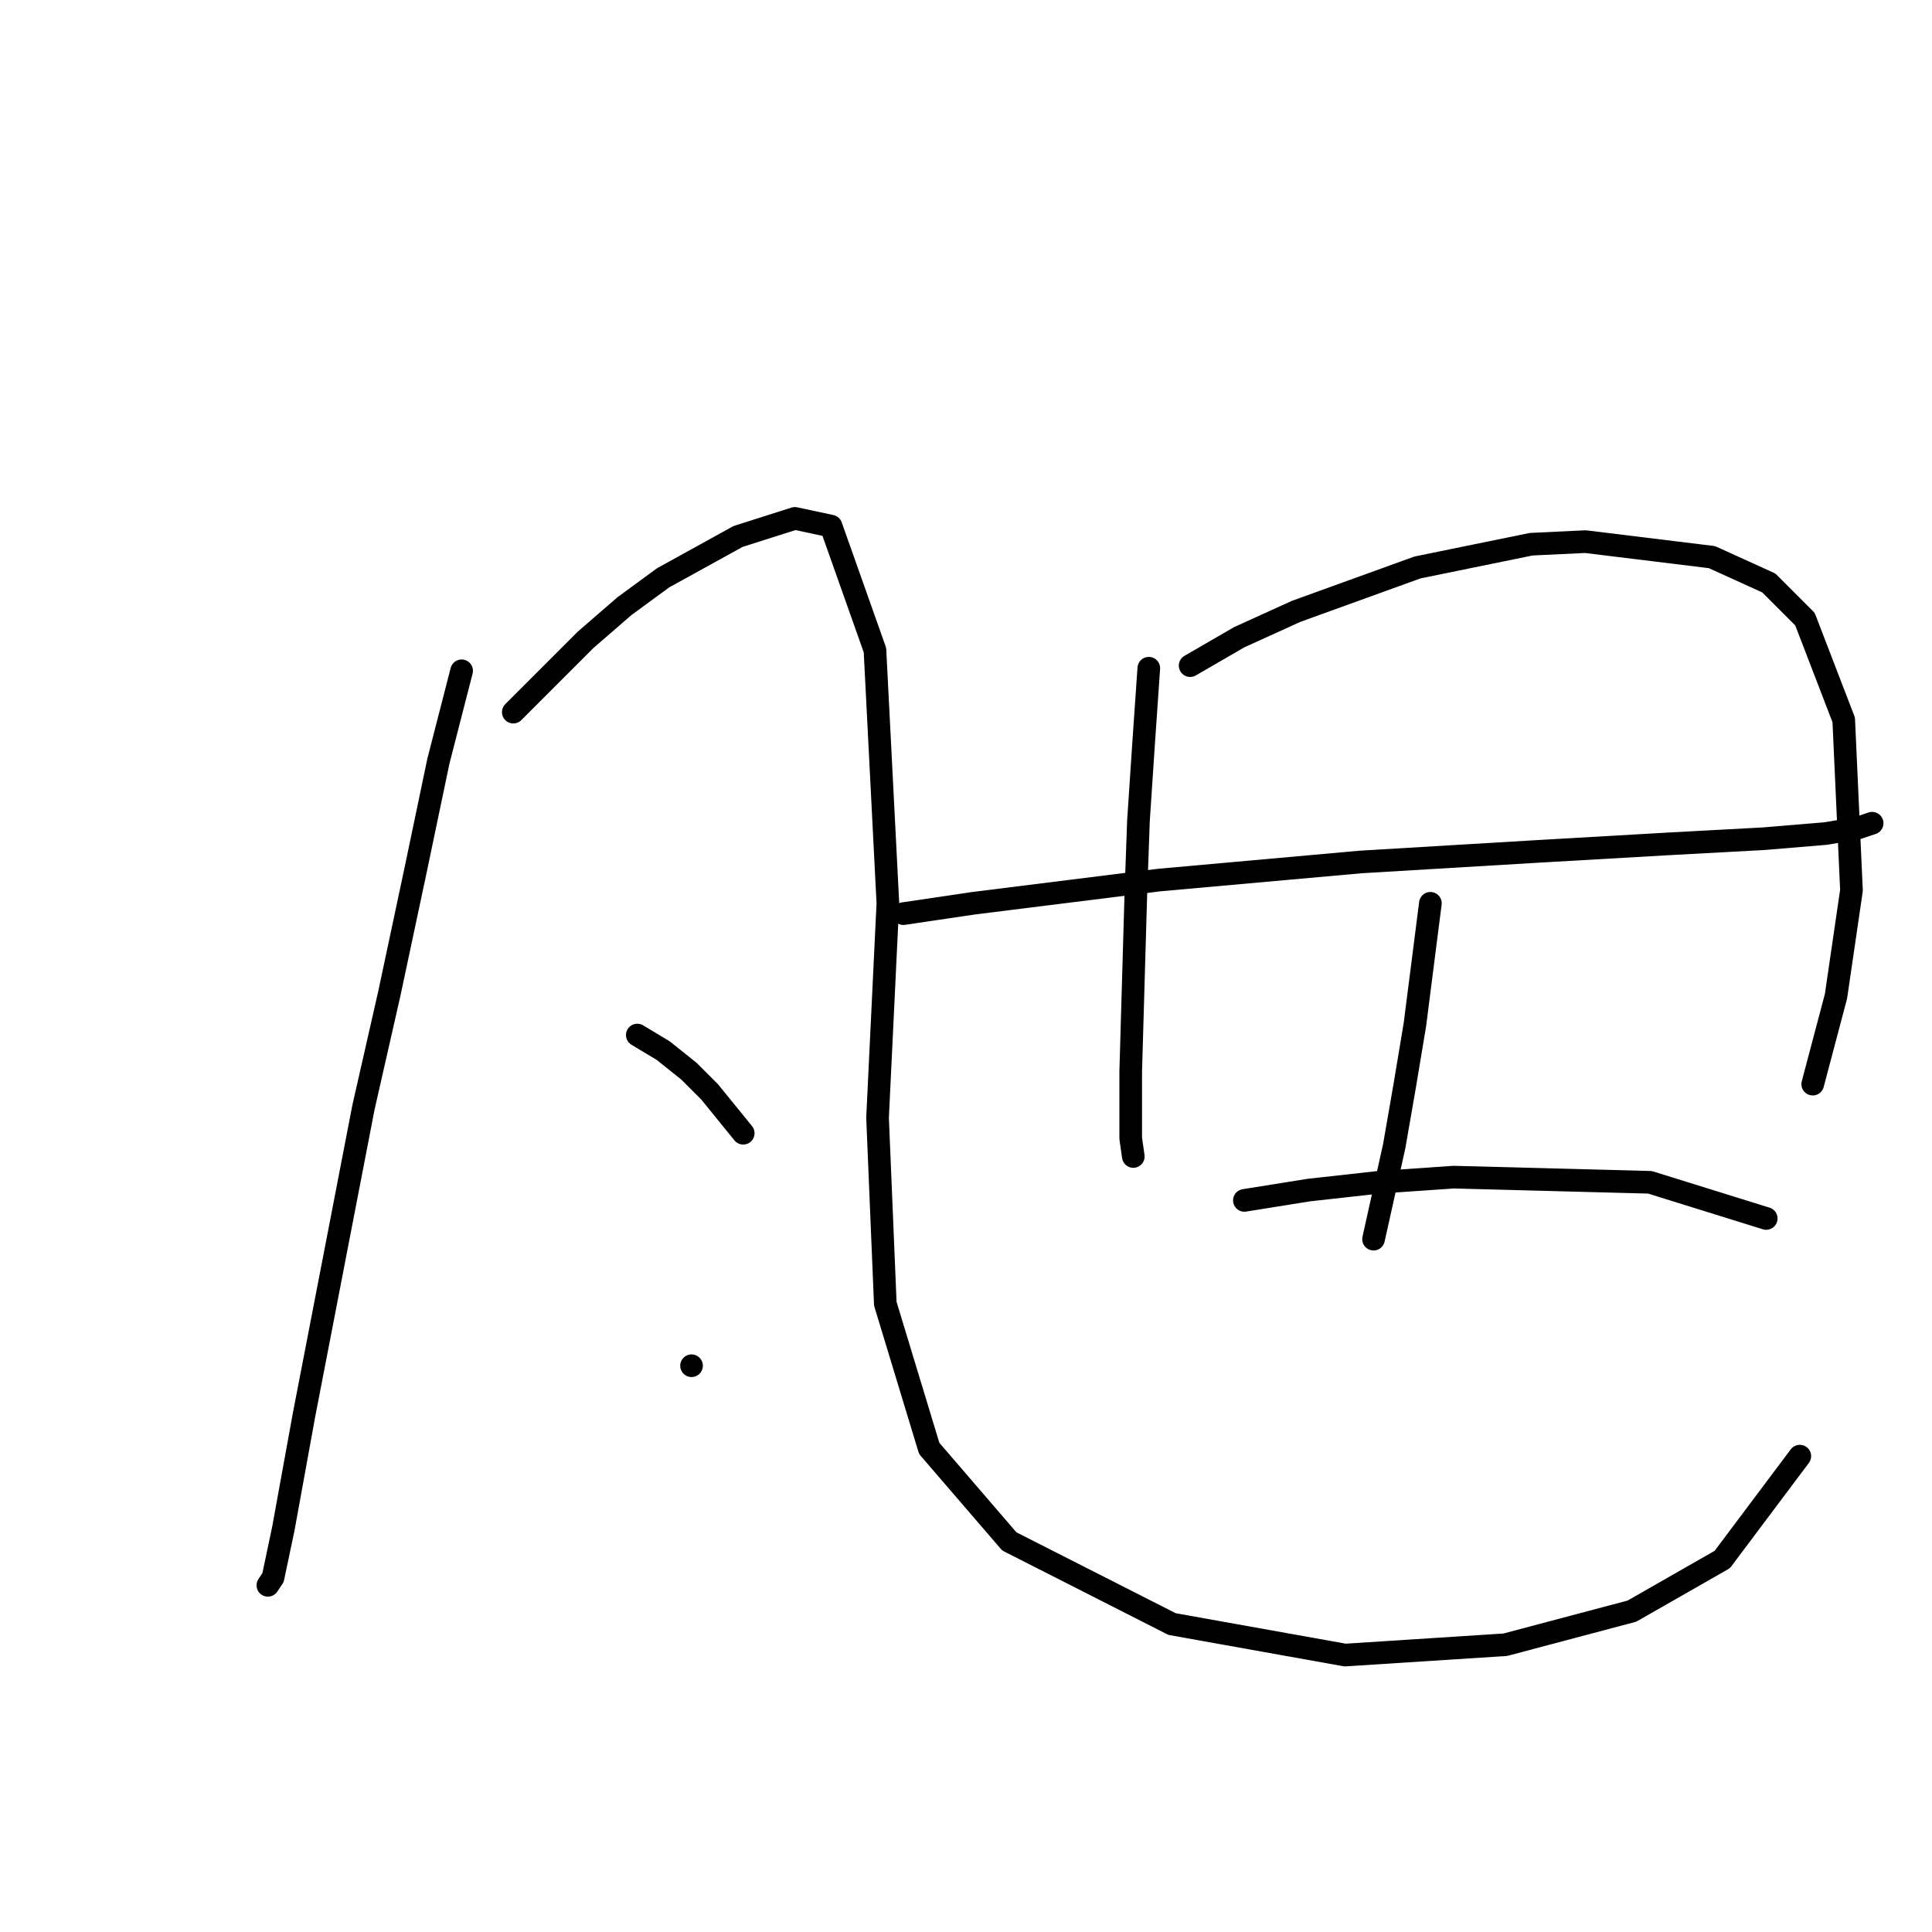 <?xml version="1.0" standalone="no"?>
    <svg width="256" height="256" xmlns="http://www.w3.org/2000/svg" version="1.1">
    <polyline stroke="black" stroke-width="3" stroke-linecap="round" fill="transparent" stroke-linejoin="round" points="61.168 88.885 58.087 100.866 55.007 115.585 51.583 131.673 48.16 146.735 40.287 187.469 37.549 202.531 36.18 209.035 35.495 210.062 35.495 210.062 " />
        <polyline stroke="black" stroke-width="3" stroke-linecap="round" fill="transparent" stroke-linejoin="round" points="68.014 94.362 72.807 89.569 77.599 84.777 82.733 80.327 87.868 76.562 97.795 71.085 105.326 68.689 110.118 69.715 115.937 86.146 117.649 119.692 116.28 148.104 117.307 172.75 123.126 191.919 133.737 204.243 155.303 215.196 178.237 219.304 199.46 217.935 216.234 213.485 228.214 206.639 238.484 192.946 238.484 192.946 " />
        <polyline stroke="black" stroke-width="3" stroke-linecap="round" fill="transparent" stroke-linejoin="round" points="84.445 137.15 87.868 139.204 91.291 141.942 94.03 144.681 98.48 150.158 98.48 150.158 " />
        <polyline stroke="black" stroke-width="3" stroke-linecap="round" fill="transparent" stroke-linejoin="round" points="91.633 180.966 91.633 180.966 " />
        <polyline stroke="black" stroke-width="3" stroke-linecap="round" fill="transparent" stroke-linejoin="round" points="152.222 88.542 151.537 98.469 150.853 108.739 150.51 118.323 149.826 141.942 149.826 150.842 150.168 153.239 150.168 153.239 " />
        <polyline stroke="black" stroke-width="3" stroke-linecap="round" fill="transparent" stroke-linejoin="round" points="157.699 88.2 164.203 84.435 171.734 81.012 187.822 75.192 202.884 72.112 210.072 71.769 226.845 73.823 234.376 77.246 239.168 82.039 244.303 95.389 245.33 117.981 243.276 132.016 240.195 143.654 240.195 143.654 " />
        <polyline stroke="black" stroke-width="3" stroke-linecap="round" fill="transparent" stroke-linejoin="round" points="119.703 121.062 128.945 119.692 153.591 116.612 180.291 114.216 203.226 112.846 221.026 111.819 233.691 111.135 241.907 110.45 246.014 109.766 248.068 109.081 248.068 109.081 " />
        <polyline stroke="black" stroke-width="3" stroke-linecap="round" fill="transparent" stroke-linejoin="round" points="189.534 119.692 187.48 135.781 186.11 143.996 184.741 151.869 182.003 164.193 182.003 164.193 " />
        <polyline stroke="black" stroke-width="3" stroke-linecap="round" fill="transparent" stroke-linejoin="round" points="164.887 159.058 173.445 157.689 182.687 156.662 192.614 155.977 218.63 156.662 234.034 161.454 234.034 161.454 " />
        </svg>
